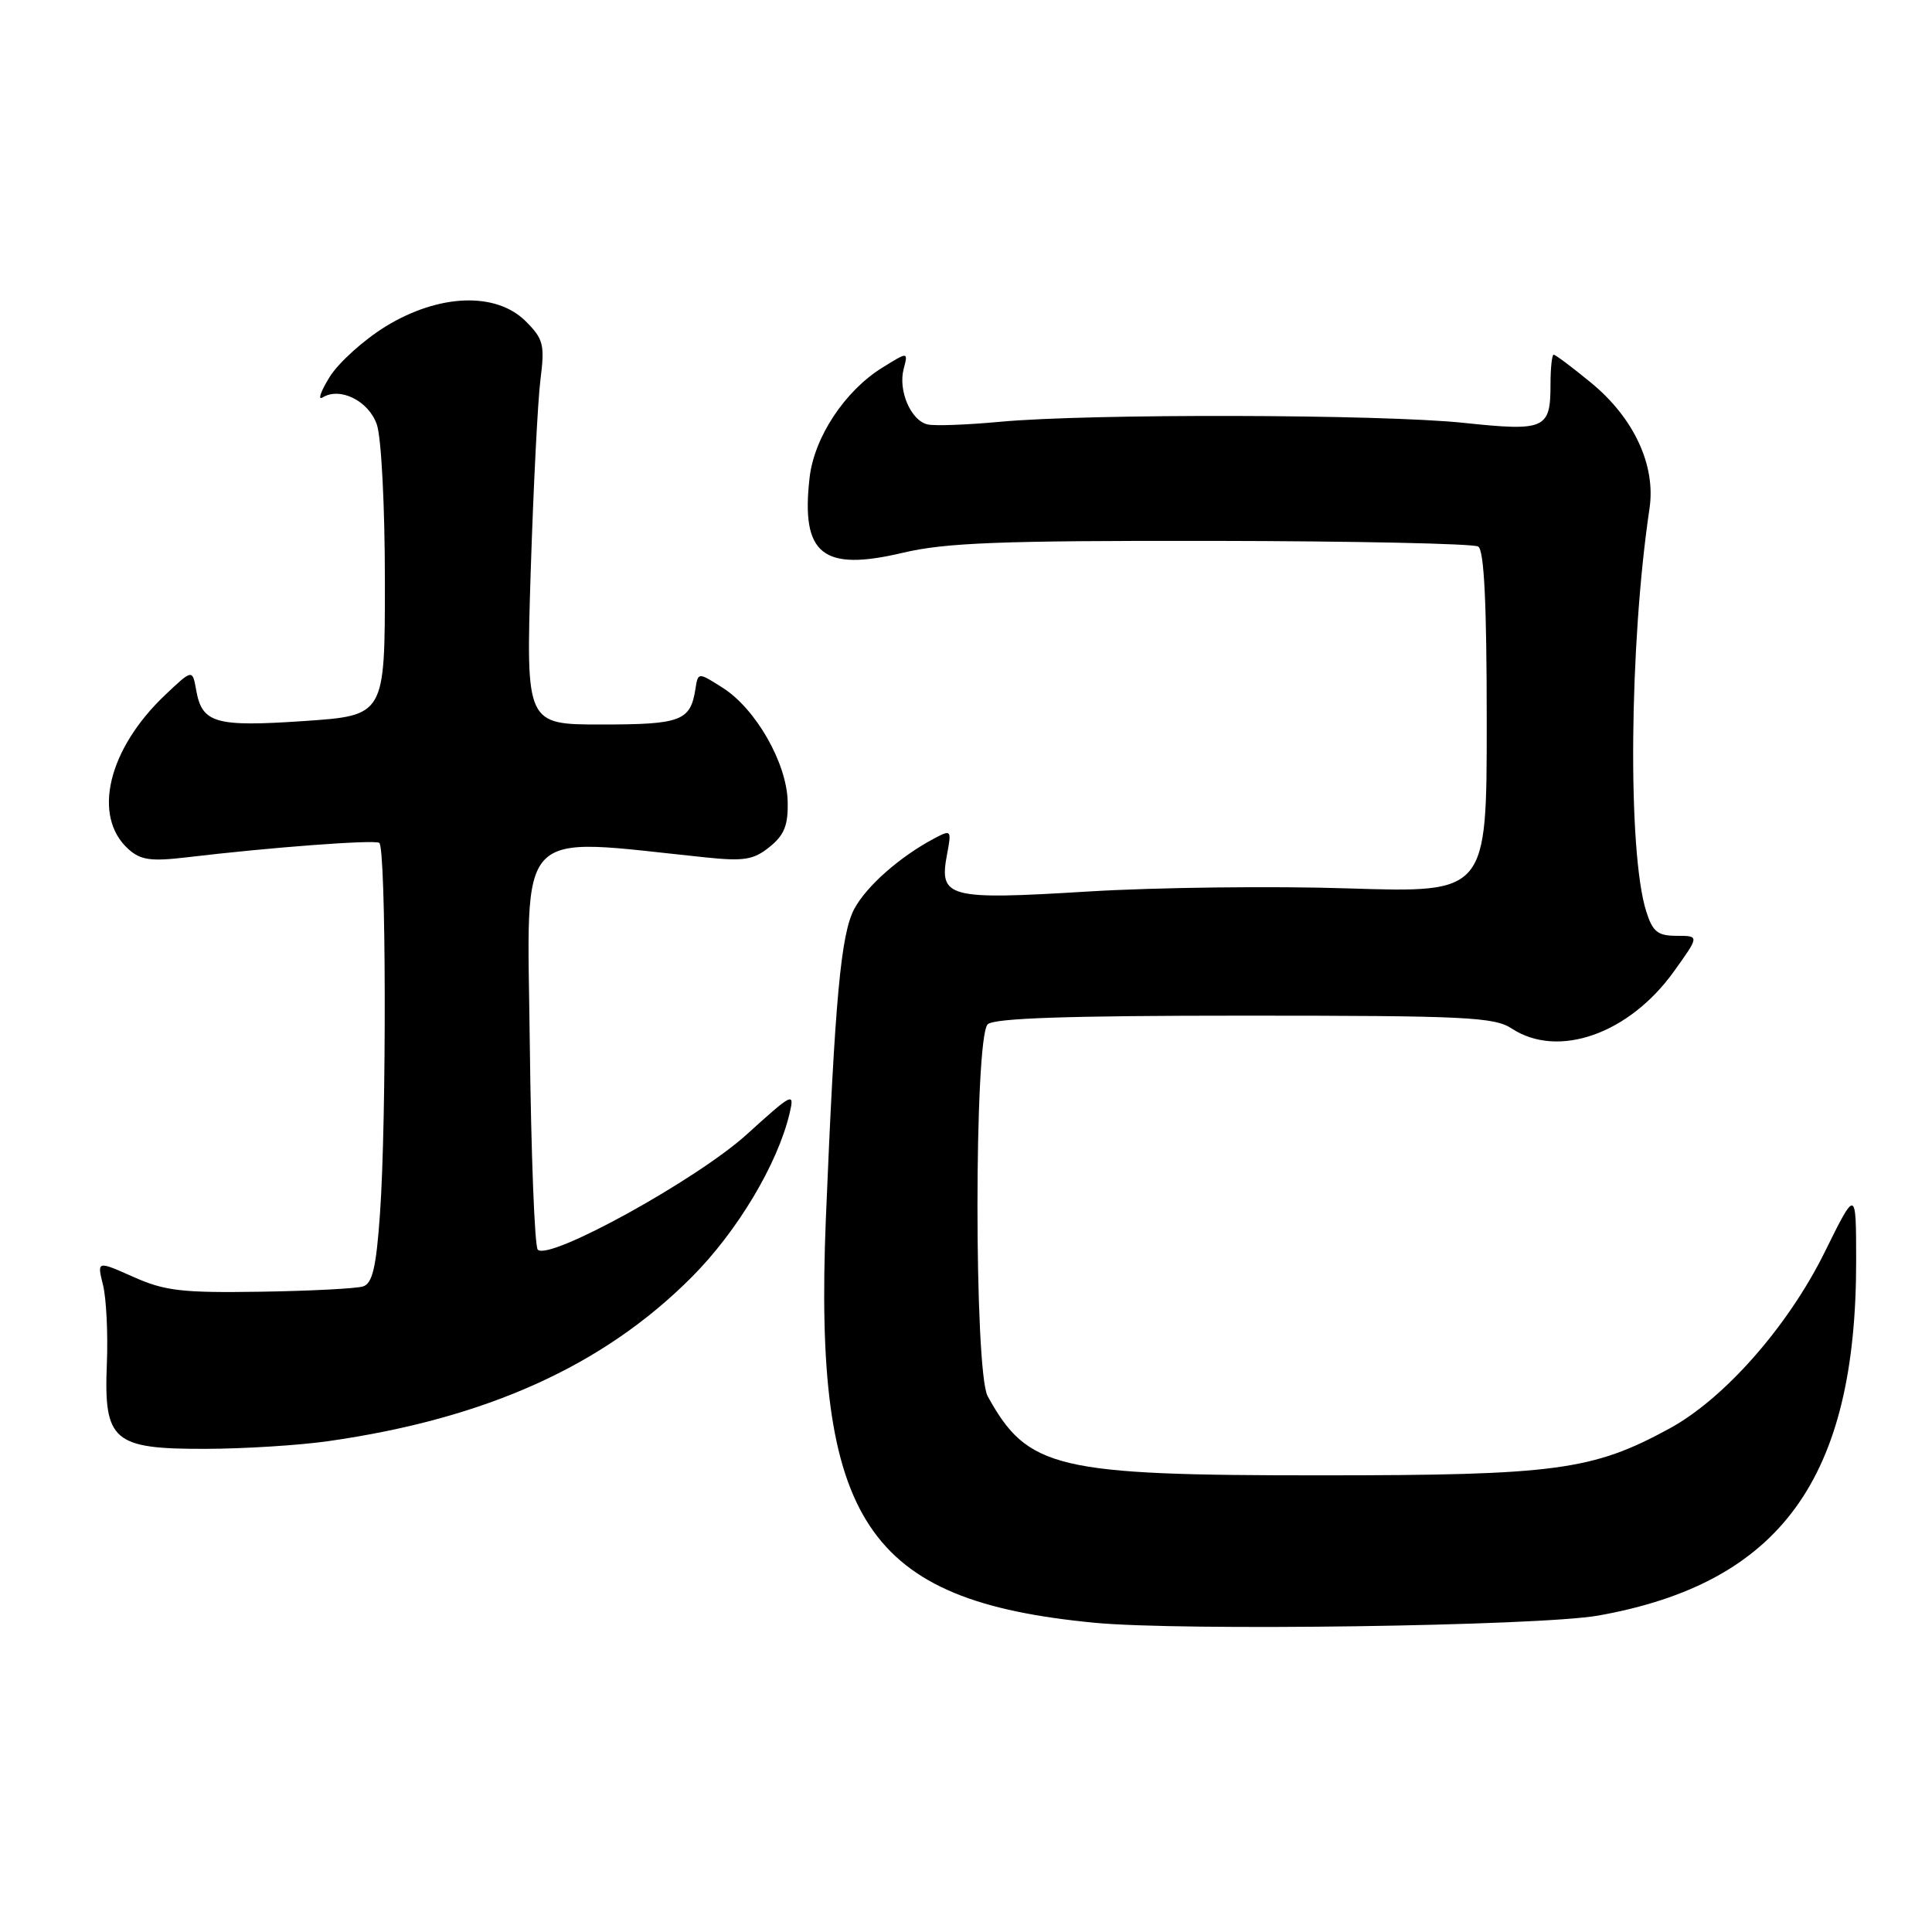<?xml version="1.0" encoding="UTF-8" standalone="no"?>
<!DOCTYPE svg PUBLIC "-//W3C//DTD SVG 1.1//EN" "http://www.w3.org/Graphics/SVG/1.1/DTD/svg11.dtd" >
<svg xmlns="http://www.w3.org/2000/svg" xmlns:xlink="http://www.w3.org/1999/xlink" version="1.1" viewBox="0 0 256 256">
 <g >
 <path fill="currentColor"
d=" M 211.79 214.07 C 235.92 209.76 245.99 195.89 245.95 167.00 C 245.94 157.50 245.94 157.50 241.78 165.92 C 236.92 175.75 228.49 185.33 221.21 189.29 C 211.02 194.84 206.16 195.49 175.00 195.49 C 139.87 195.50 136.17 194.62 130.87 185.00 C 129.07 181.72 129.07 137.53 130.87 135.73 C 131.69 134.91 141.44 134.58 164.86 134.58 C 194.17 134.58 197.99 134.76 200.32 136.29 C 206.46 140.31 215.85 137.01 221.78 128.75 C 225.19 124.00 225.19 124.00 222.17 124.00 C 219.65 124.00 218.99 123.47 218.13 120.75 C 215.65 112.91 215.88 85.40 218.57 67.36 C 219.42 61.64 216.49 55.35 210.78 50.68 C 208.31 48.65 206.11 47.00 205.87 47.00 C 205.64 47.00 205.45 48.79 205.45 50.97 C 205.45 56.85 204.74 57.17 193.94 56.03 C 183.03 54.88 144.25 54.79 132.50 55.89 C 128.10 56.30 123.77 56.46 122.87 56.23 C 120.68 55.69 118.99 51.74 119.74 48.89 C 120.34 46.59 120.34 46.59 116.92 48.71 C 111.94 51.79 107.87 57.96 107.27 63.33 C 106.12 73.47 108.99 75.77 119.65 73.24 C 125.30 71.91 132.50 71.63 160.62 71.67 C 179.38 71.70 195.25 72.03 195.87 72.42 C 196.66 72.91 197.00 79.97 197.00 95.71 C 197.00 118.30 197.00 118.30 178.75 117.72 C 168.71 117.39 153.16 117.58 144.18 118.13 C 125.57 119.27 124.41 118.96 125.48 113.25 C 126.10 109.97 126.05 109.90 123.81 111.09 C 119.27 113.49 114.85 117.38 113.21 120.41 C 111.42 123.73 110.63 132.33 109.43 161.50 C 107.80 201.61 114.77 212.11 144.98 215.02 C 156.54 216.14 203.99 215.46 211.79 214.07 Z  M 43.50 190.96 C 64.44 187.97 79.94 180.98 91.64 169.24 C 97.70 163.17 103.05 154.22 104.63 147.51 C 105.30 144.66 105.05 144.79 98.92 150.34 C 92.33 156.31 72.77 167.10 71.26 165.59 C 70.84 165.18 70.37 152.88 70.20 138.27 C 69.87 108.91 67.93 110.97 93.50 113.61 C 98.60 114.14 99.87 113.93 101.99 112.21 C 103.94 110.63 104.45 109.33 104.37 106.16 C 104.23 101.07 100.14 93.92 95.77 91.14 C 92.50 89.06 92.50 89.06 92.15 91.28 C 91.49 95.53 90.25 96.00 79.72 96.00 C 69.69 96.00 69.69 96.00 70.32 75.75 C 70.68 64.61 71.25 53.18 71.61 50.33 C 72.20 45.67 72.01 44.92 69.67 42.58 C 65.74 38.65 58.18 38.92 51.11 43.25 C 48.20 45.04 44.86 48.05 43.68 49.95 C 42.51 51.84 42.08 53.07 42.73 52.67 C 45.05 51.23 48.84 53.11 49.93 56.24 C 50.53 57.96 51.00 67.07 51.00 77.05 C 51.00 94.81 51.00 94.81 40.32 95.54 C 28.54 96.34 26.78 95.84 26.00 91.47 C 25.50 88.66 25.50 88.66 21.89 92.08 C 14.31 99.26 12.19 108.14 17.00 112.50 C 18.63 113.97 19.97 114.16 24.74 113.60 C 35.79 112.28 49.51 111.25 50.25 111.68 C 51.17 112.22 51.24 148.25 50.35 160.83 C 49.85 167.94 49.35 170.07 48.10 170.46 C 47.22 170.74 41.10 171.06 34.50 171.16 C 24.12 171.32 21.85 171.06 17.68 169.20 C 12.85 167.05 12.85 167.05 13.65 170.27 C 14.09 172.05 14.32 176.73 14.16 180.68 C 13.74 190.96 14.96 192.01 27.25 191.98 C 32.34 191.97 39.65 191.51 43.50 190.96 Z "/>
</g>
</svg>